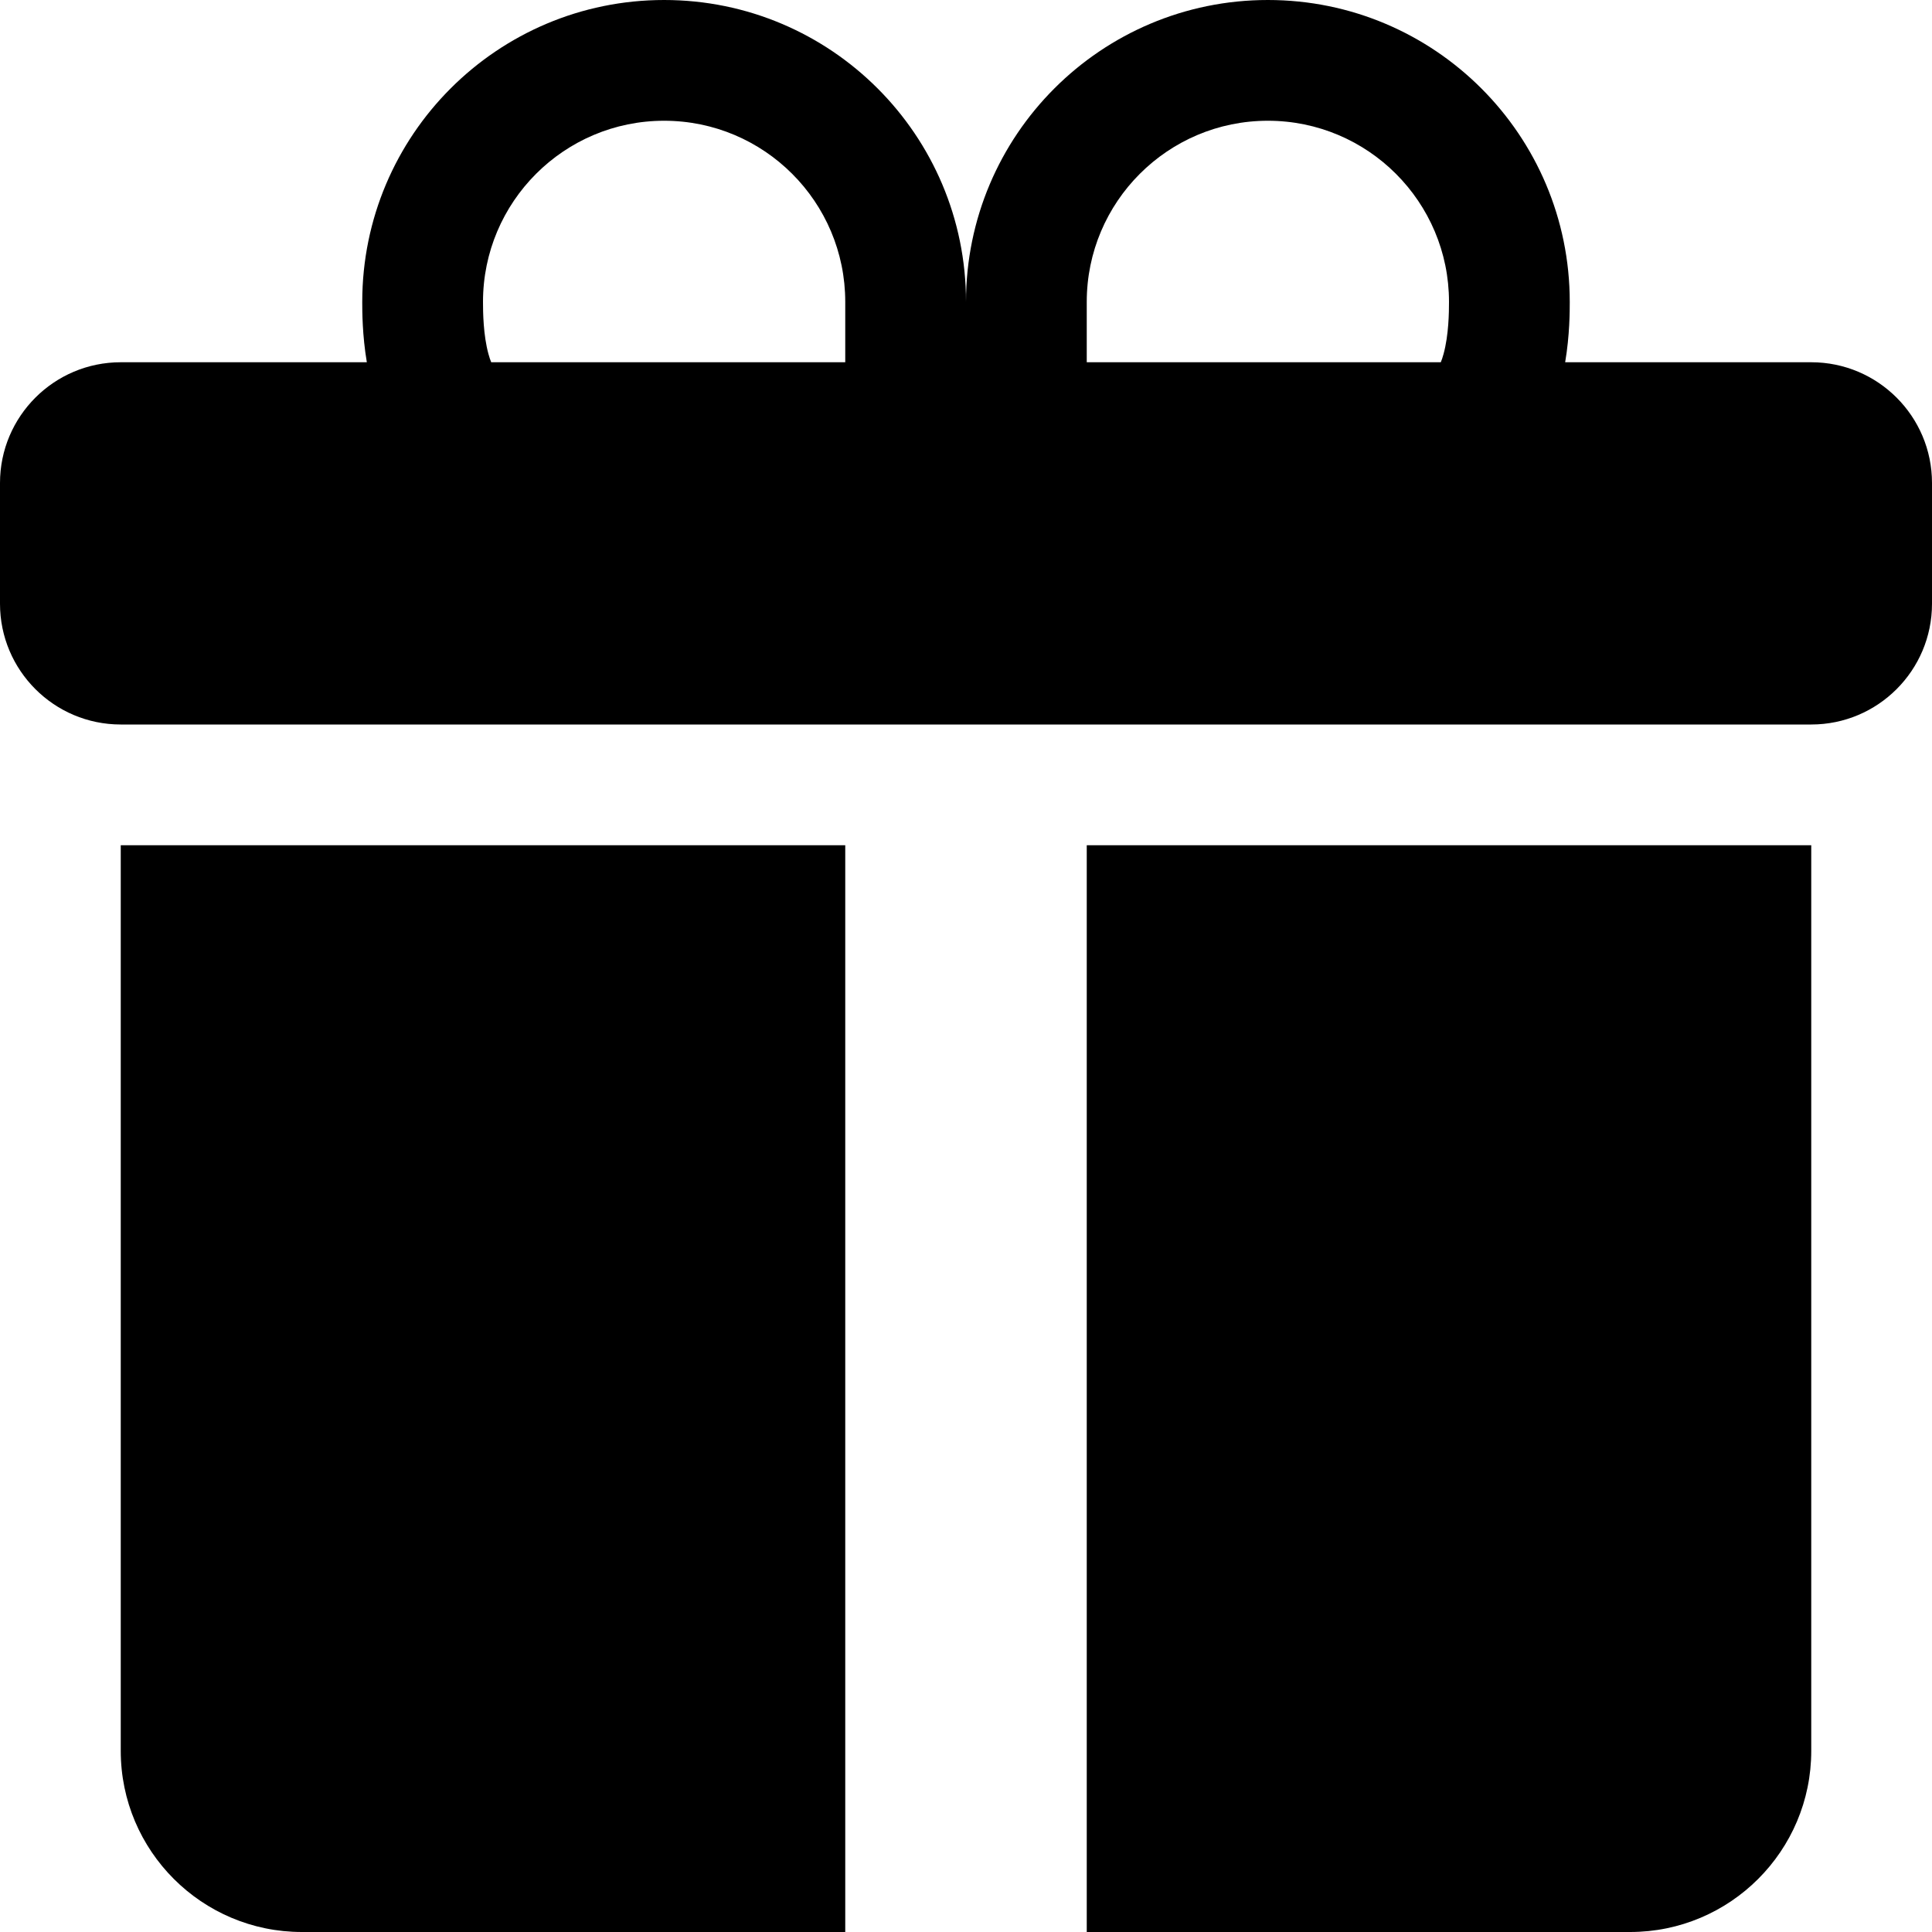 <svg width="16" height="16" viewBox="0 0 16 16" fill="none" xmlns="http://www.w3.org/2000/svg">
<path d="M3 2.5C3 1.119 4.119 0 5.5 0C6.881 0 8 1.119 8 2.5C8 1.119 9.119 0 10.5 0C11.881 0 13 1.119 13 2.5L13 2.506C13 2.575 13 2.776 12.962 3H15C15.552 3 16 3.448 16 4V5C16 5.552 15.552 6 15 6H1C0.448 6 0 5.552 0 5V4C0 3.448 0.448 3 1 3H3.038C3 2.776 3 2.575 3 2.506L3 2.5ZM4.068 3H7V2.5C7 1.672 6.328 1 5.5 1C4.672 1 4 1.672 4 2.5C4 2.585 4.002 2.774 4.045 2.931C4.053 2.959 4.06 2.982 4.068 3ZM9 3H11.932C11.94 2.982 11.947 2.959 11.955 2.931C11.998 2.774 12 2.585 12 2.5C12 1.672 11.328 1 10.5 1C9.672 1 9 1.672 9 2.5V3Z" fill="black"/>
<path d="M15 7V14.5C15 15.328 14.328 16 13.5 16H9V7H15Z" fill="black"/>
<path d="M2.5 16C1.672 16 1 15.328 1 14.5V7H7V16H2.5Z" fill="black"/>
</svg>
